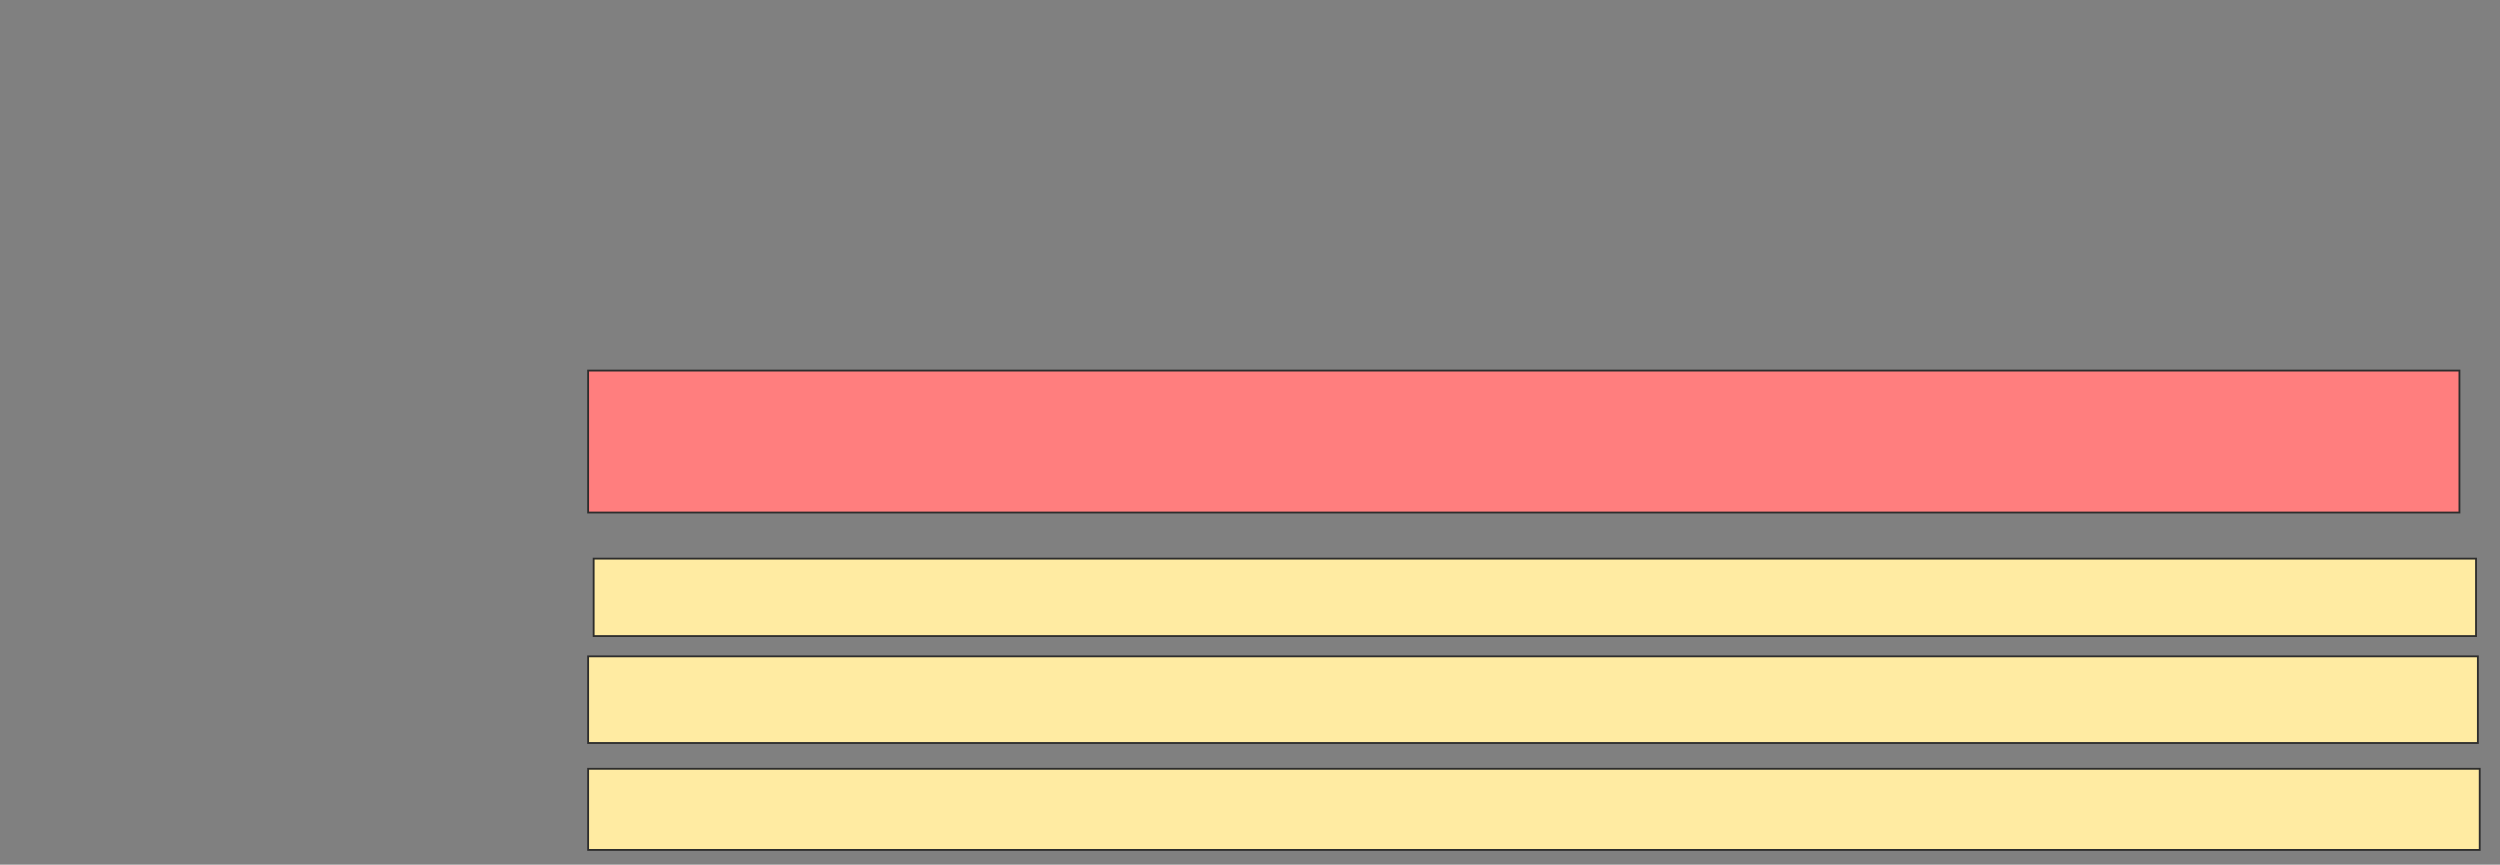 <svg height="469" width="1356" xmlns="http://www.w3.org/2000/svg">
 <rect width="100%" height="100%" fill="#808080" stroke="none"/>
 <!-- Created with Image Occlusion Enhanced -->
 <g>
  <title>Labels</title>
 </g>
 <g>
  <title>Masks</title>
  <rect class="qshape" fill="#FF7E7E" height="77" id="729b04750d744e19b4192e2c717a7663-ao-1" stroke="#2D2D2D" width="1015" x="319" y="201">
   <animate attributeName="opacity" begin="indefinite" class="qshape" dur="0.2" fill="#FF7E7E" to="1"/>
  </rect>
  <rect fill="#FFEBA2" height="42" id="729b04750d744e19b4192e2c717a7663-ao-2" stroke="#2D2D2D" width="1021" x="322" y="303">
   <animate attributeName="opacity" begin="indefinite" dur="0.2" fill="freeze" to="1"/>
  </rect>
  <rect fill="#FFEBA2" height="47" id="729b04750d744e19b4192e2c717a7663-ao-3" stroke="#2D2D2D" width="1025" x="319" y="356">
   <animate attributeName="opacity" begin="indefinite" dur="0.2" fill="freeze" to="1"/>
  </rect>
  <rect fill="#FFEBA2" height="44" id="729b04750d744e19b4192e2c717a7663-ao-4" stroke="#2D2D2D" width="1026" x="319" y="417">
   <animate attributeName="opacity" begin="indefinite" dur="0.2" fill="freeze" to="1"/>
  </rect>
 </g>
</svg>
